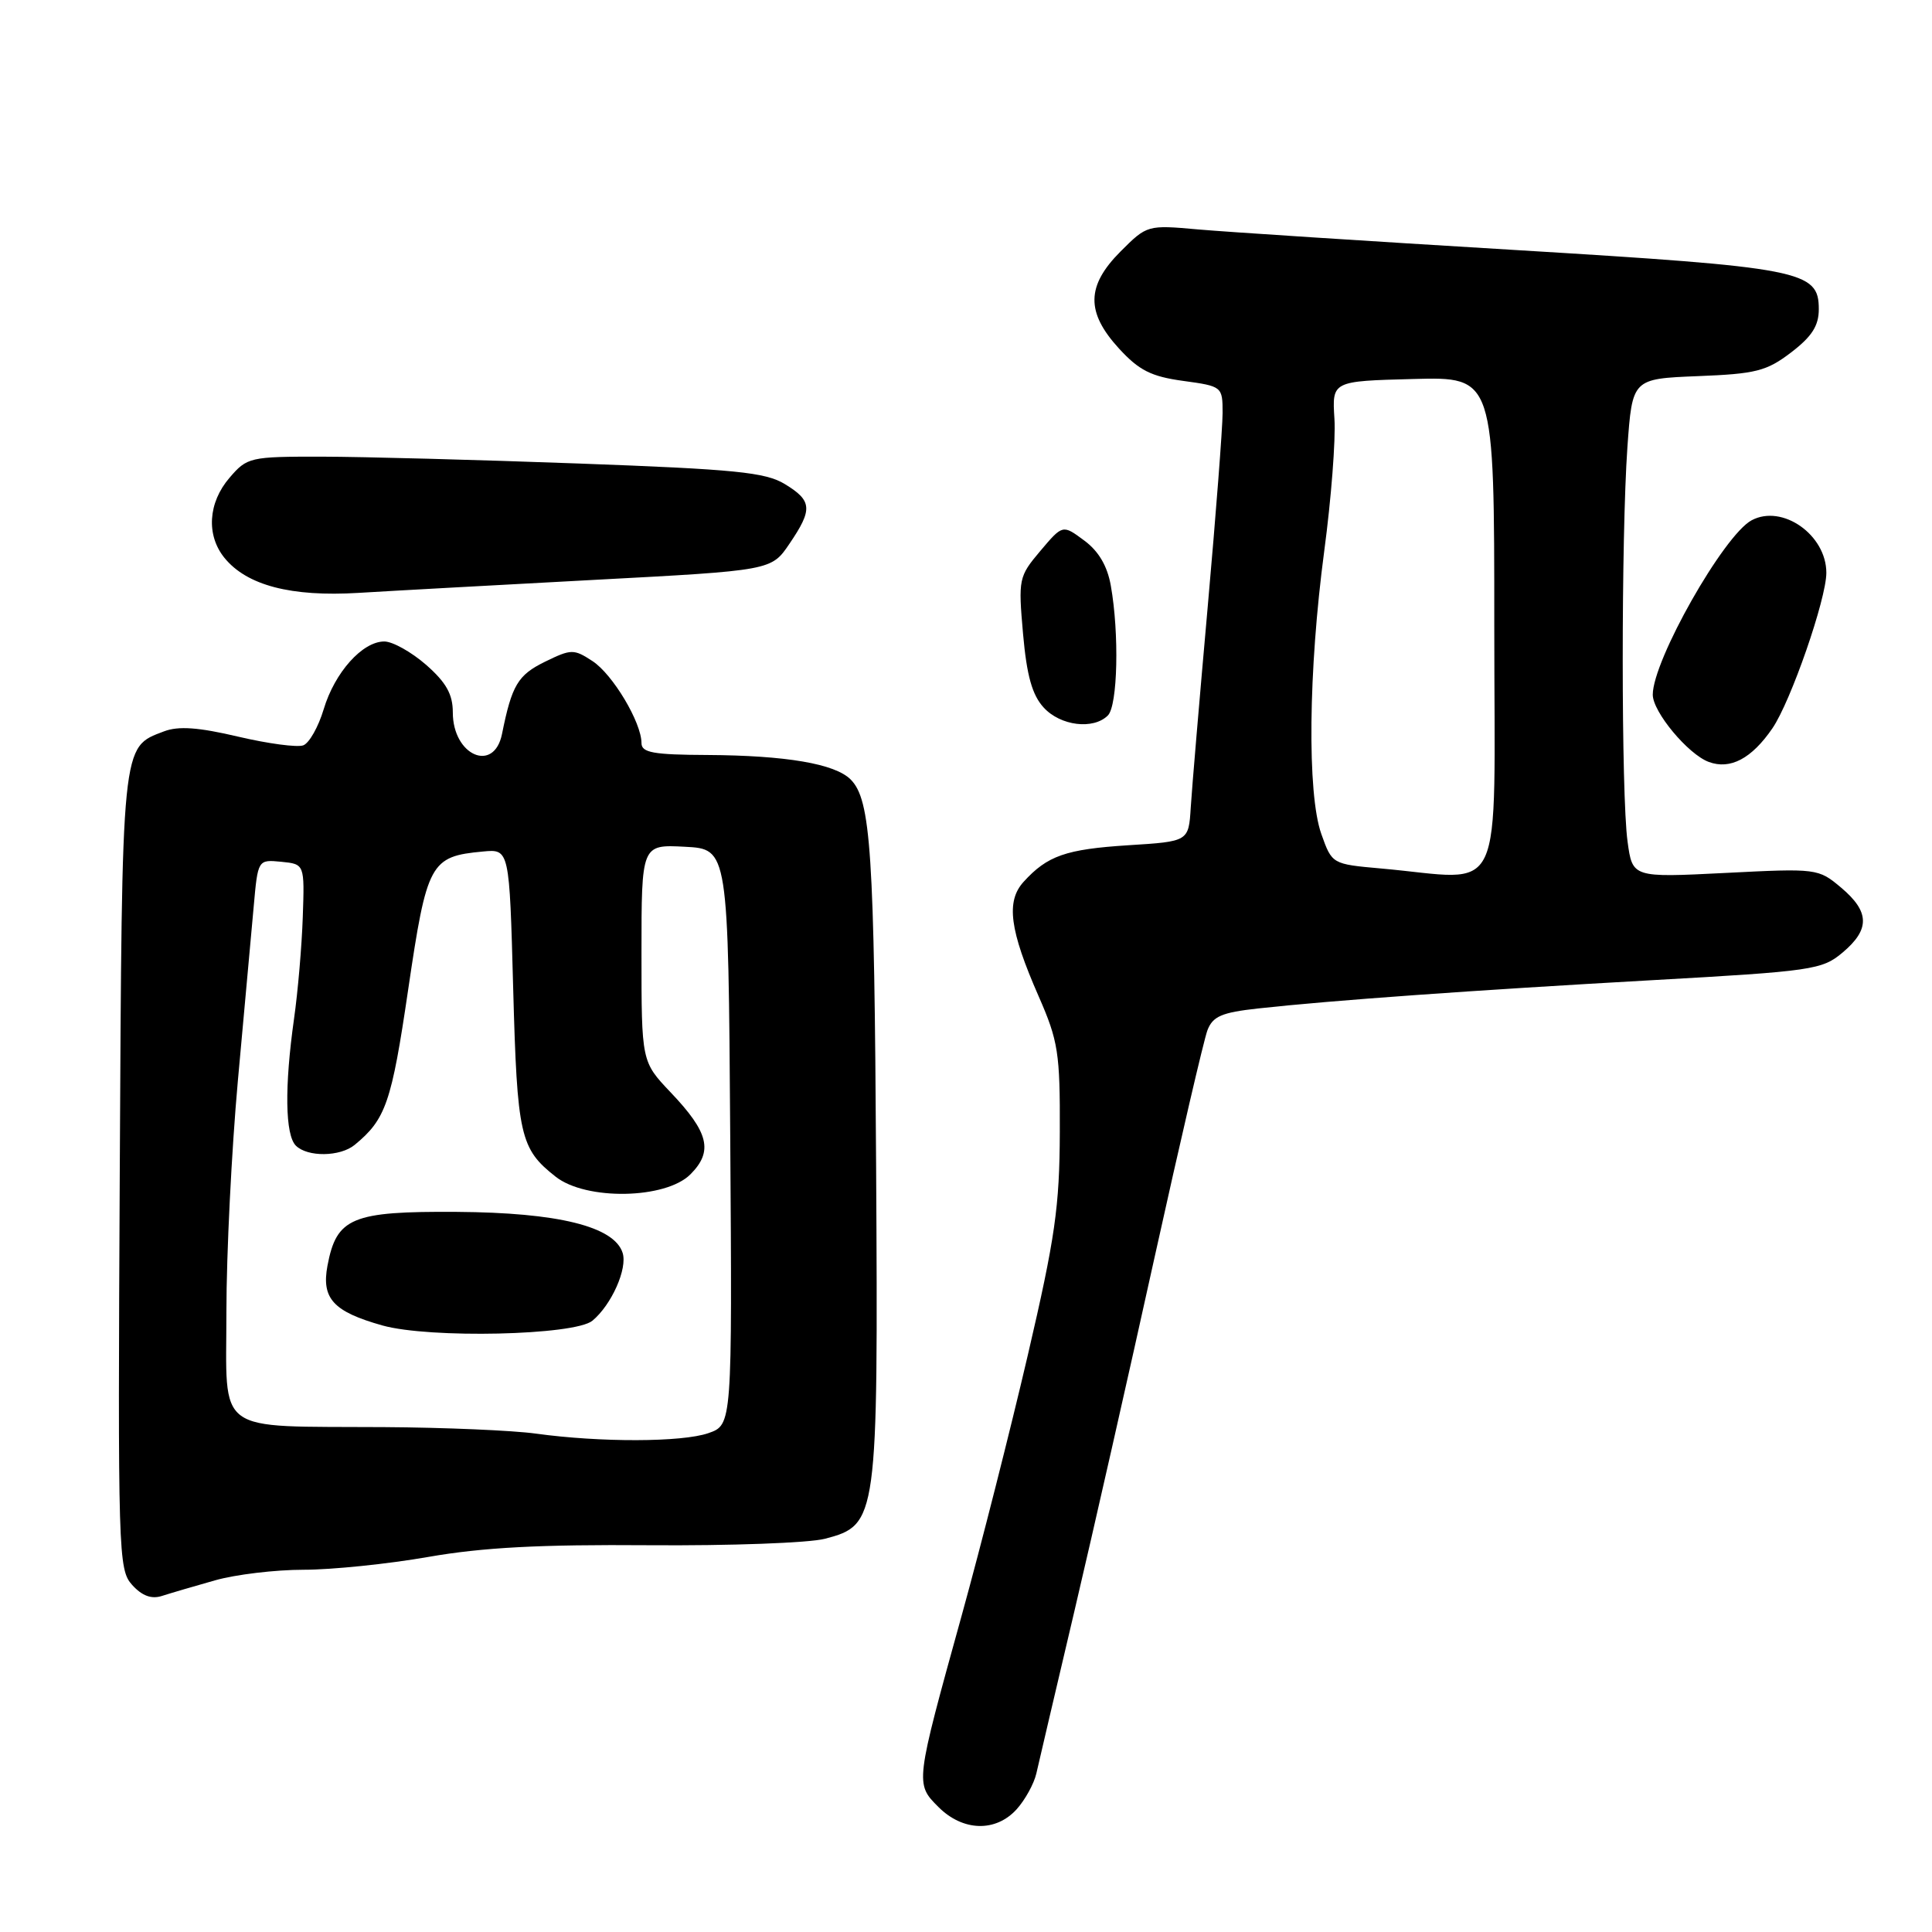 <?xml version="1.0" encoding="UTF-8" standalone="no"?>
<!DOCTYPE svg PUBLIC "-//W3C//DTD SVG 1.1//EN" "http://www.w3.org/Graphics/SVG/1.1/DTD/svg11.dtd" >
<svg xmlns="http://www.w3.org/2000/svg" xmlns:xlink="http://www.w3.org/1999/xlink" version="1.1" viewBox="0 0 256 256">
 <g >
 <path fill="currentColor"
d=" M 134.70 239.75 C 135.82 238.51 137.00 236.38 137.32 235.00 C 137.63 233.62 139.90 223.95 142.36 213.50 C 144.82 203.05 149.60 181.96 152.98 166.63 C 156.37 151.31 159.52 137.76 159.99 136.52 C 160.70 134.67 161.87 134.16 166.67 133.63 C 176.35 132.56 195.25 131.21 218.90 129.88 C 240.16 128.69 241.44 128.50 244.15 126.22 C 247.81 123.14 247.75 120.81 243.95 117.61 C 240.94 115.08 240.76 115.05 228.61 115.67 C 216.31 116.29 216.31 116.29 215.66 111.51 C 214.81 105.37 214.81 71.05 215.64 59.25 C 216.29 50.19 216.29 50.19 224.97 49.84 C 232.66 49.54 234.08 49.18 237.33 46.70 C 240.08 44.60 241.00 43.17 241.00 40.97 C 241.00 35.85 238.82 35.43 200.50 33.11 C 181.25 31.95 162.46 30.73 158.75 30.40 C 152.05 29.80 151.98 29.82 148.50 33.30 C 143.93 37.87 143.87 41.37 148.27 46.18 C 150.92 49.07 152.53 49.89 156.77 50.47 C 161.95 51.18 162.00 51.22 162.00 54.72 C 162.00 56.66 161.11 68.21 160.03 80.38 C 158.95 92.54 157.93 104.53 157.78 107.00 C 157.50 111.50 157.50 111.50 149.50 112.00 C 141.22 112.53 138.78 113.38 135.62 116.86 C 133.28 119.45 133.78 123.25 137.62 132.00 C 140.22 137.93 140.47 139.50 140.43 150.00 C 140.40 159.90 139.81 164.01 136.20 179.52 C 133.89 189.44 129.95 204.96 127.44 214.02 C 121.25 236.37 121.25 236.34 124.35 239.44 C 127.58 242.67 131.92 242.80 134.70 239.75 Z  M 28.47 209.41 C 31.20 208.63 36.49 208.00 40.23 208.00 C 43.96 208.00 51.40 207.24 56.76 206.30 C 63.97 205.04 71.57 204.64 86.00 204.75 C 96.72 204.83 107.22 204.45 109.33 203.89 C 116.28 202.06 116.36 201.41 116.09 154.53 C 115.85 112.86 115.40 105.97 112.71 103.28 C 110.63 101.20 104.14 100.10 93.75 100.04 C 86.56 100.01 85.00 99.73 85.00 98.46 C 85.00 95.73 81.19 89.35 78.51 87.60 C 76.03 85.98 75.70 85.98 72.20 87.69 C 68.62 89.45 67.82 90.78 66.52 97.25 C 65.46 102.49 60.00 100.11 60.00 94.40 C 60.00 92.00 59.13 90.44 56.47 88.10 C 54.52 86.40 52.03 85.00 50.92 85.00 C 48.02 85.00 44.35 89.10 42.89 93.98 C 42.19 96.31 40.98 98.46 40.19 98.76 C 39.40 99.06 35.52 98.54 31.56 97.61 C 26.29 96.37 23.65 96.18 21.73 96.91 C 16.06 99.07 16.17 97.96 15.87 155.20 C 15.61 205.90 15.67 207.98 17.51 210.01 C 18.82 211.46 20.07 211.92 21.46 211.47 C 22.58 211.11 25.74 210.18 28.47 209.41 Z  M 234.85 96.51 C 237.29 92.95 242.00 79.37 242.00 75.90 C 242.00 70.87 236.17 66.77 232.10 68.94 C 228.40 70.92 219.00 87.51 219.00 92.05 C 219.00 94.33 223.68 99.95 226.42 100.96 C 229.27 102.02 232.10 100.52 234.85 96.51 Z  M 146.80 94.80 C 148.10 93.50 148.32 83.95 147.19 77.61 C 146.73 74.99 145.57 73.02 143.65 71.61 C 140.81 69.50 140.81 69.50 137.85 73.00 C 134.98 76.40 134.92 76.71 135.56 84.00 C 136.05 89.53 136.77 92.09 138.29 93.75 C 140.52 96.19 144.88 96.72 146.80 94.80 Z  M 78.85 76.83 C 102.21 75.59 102.21 75.59 104.60 72.06 C 107.71 67.49 107.63 66.35 103.99 64.14 C 101.43 62.58 97.43 62.18 76.74 61.42 C 63.41 60.93 48.07 60.52 42.66 60.51 C 33.11 60.50 32.75 60.58 30.41 63.31 C 27.57 66.61 27.30 70.92 29.75 73.93 C 32.72 77.57 38.57 79.10 47.50 78.56 C 51.90 78.29 66.01 77.52 78.85 76.83 Z  M 183.00 115.08 C 176.50 114.50 176.50 114.50 175.08 110.50 C 173.19 105.15 173.36 88.86 175.47 73.00 C 176.39 66.12 177.00 58.25 176.82 55.50 C 176.50 50.50 176.50 50.50 187.25 50.22 C 198.00 49.93 198.00 49.93 198.00 82.97 C 198.00 120.19 199.69 116.56 183.00 115.08 Z  M 71.00 189.96 C 67.97 189.54 58.92 189.15 50.88 189.10 C 28.17 188.95 30.00 190.29 30.00 173.81 C 30.00 166.15 30.69 152.37 31.52 143.19 C 32.36 134.01 33.30 123.66 33.61 120.19 C 34.17 113.89 34.17 113.89 37.27 114.19 C 40.36 114.50 40.36 114.50 40.12 121.50 C 39.99 125.35 39.47 131.43 38.96 135.00 C 37.69 143.99 37.78 150.38 39.20 151.80 C 40.74 153.34 45.07 153.29 47.00 151.70 C 51.12 148.31 51.88 146.12 54.08 131.16 C 56.57 114.28 57.00 113.48 64.00 112.83 C 67.50 112.50 67.50 112.50 68.00 131.00 C 68.53 150.53 68.91 152.21 73.63 155.92 C 77.65 159.09 88.19 158.90 91.48 155.61 C 94.53 152.56 93.93 150.06 88.85 144.73 C 85.00 140.67 85.00 140.67 85.00 126.29 C 85.00 111.90 85.00 111.90 90.75 112.20 C 96.50 112.50 96.50 112.50 96.76 150.65 C 97.02 188.80 97.02 188.80 93.86 189.90 C 90.38 191.11 79.55 191.14 71.00 189.96 Z  M 78.50 175.00 C 81.03 172.90 83.17 168.10 82.50 166.01 C 81.39 162.51 73.95 160.67 60.53 160.58 C 46.61 160.49 44.59 161.33 43.39 167.72 C 42.58 172.07 44.17 173.80 50.67 175.63 C 56.91 177.38 76.15 176.95 78.50 175.00 Z "/>
</g>
</svg>